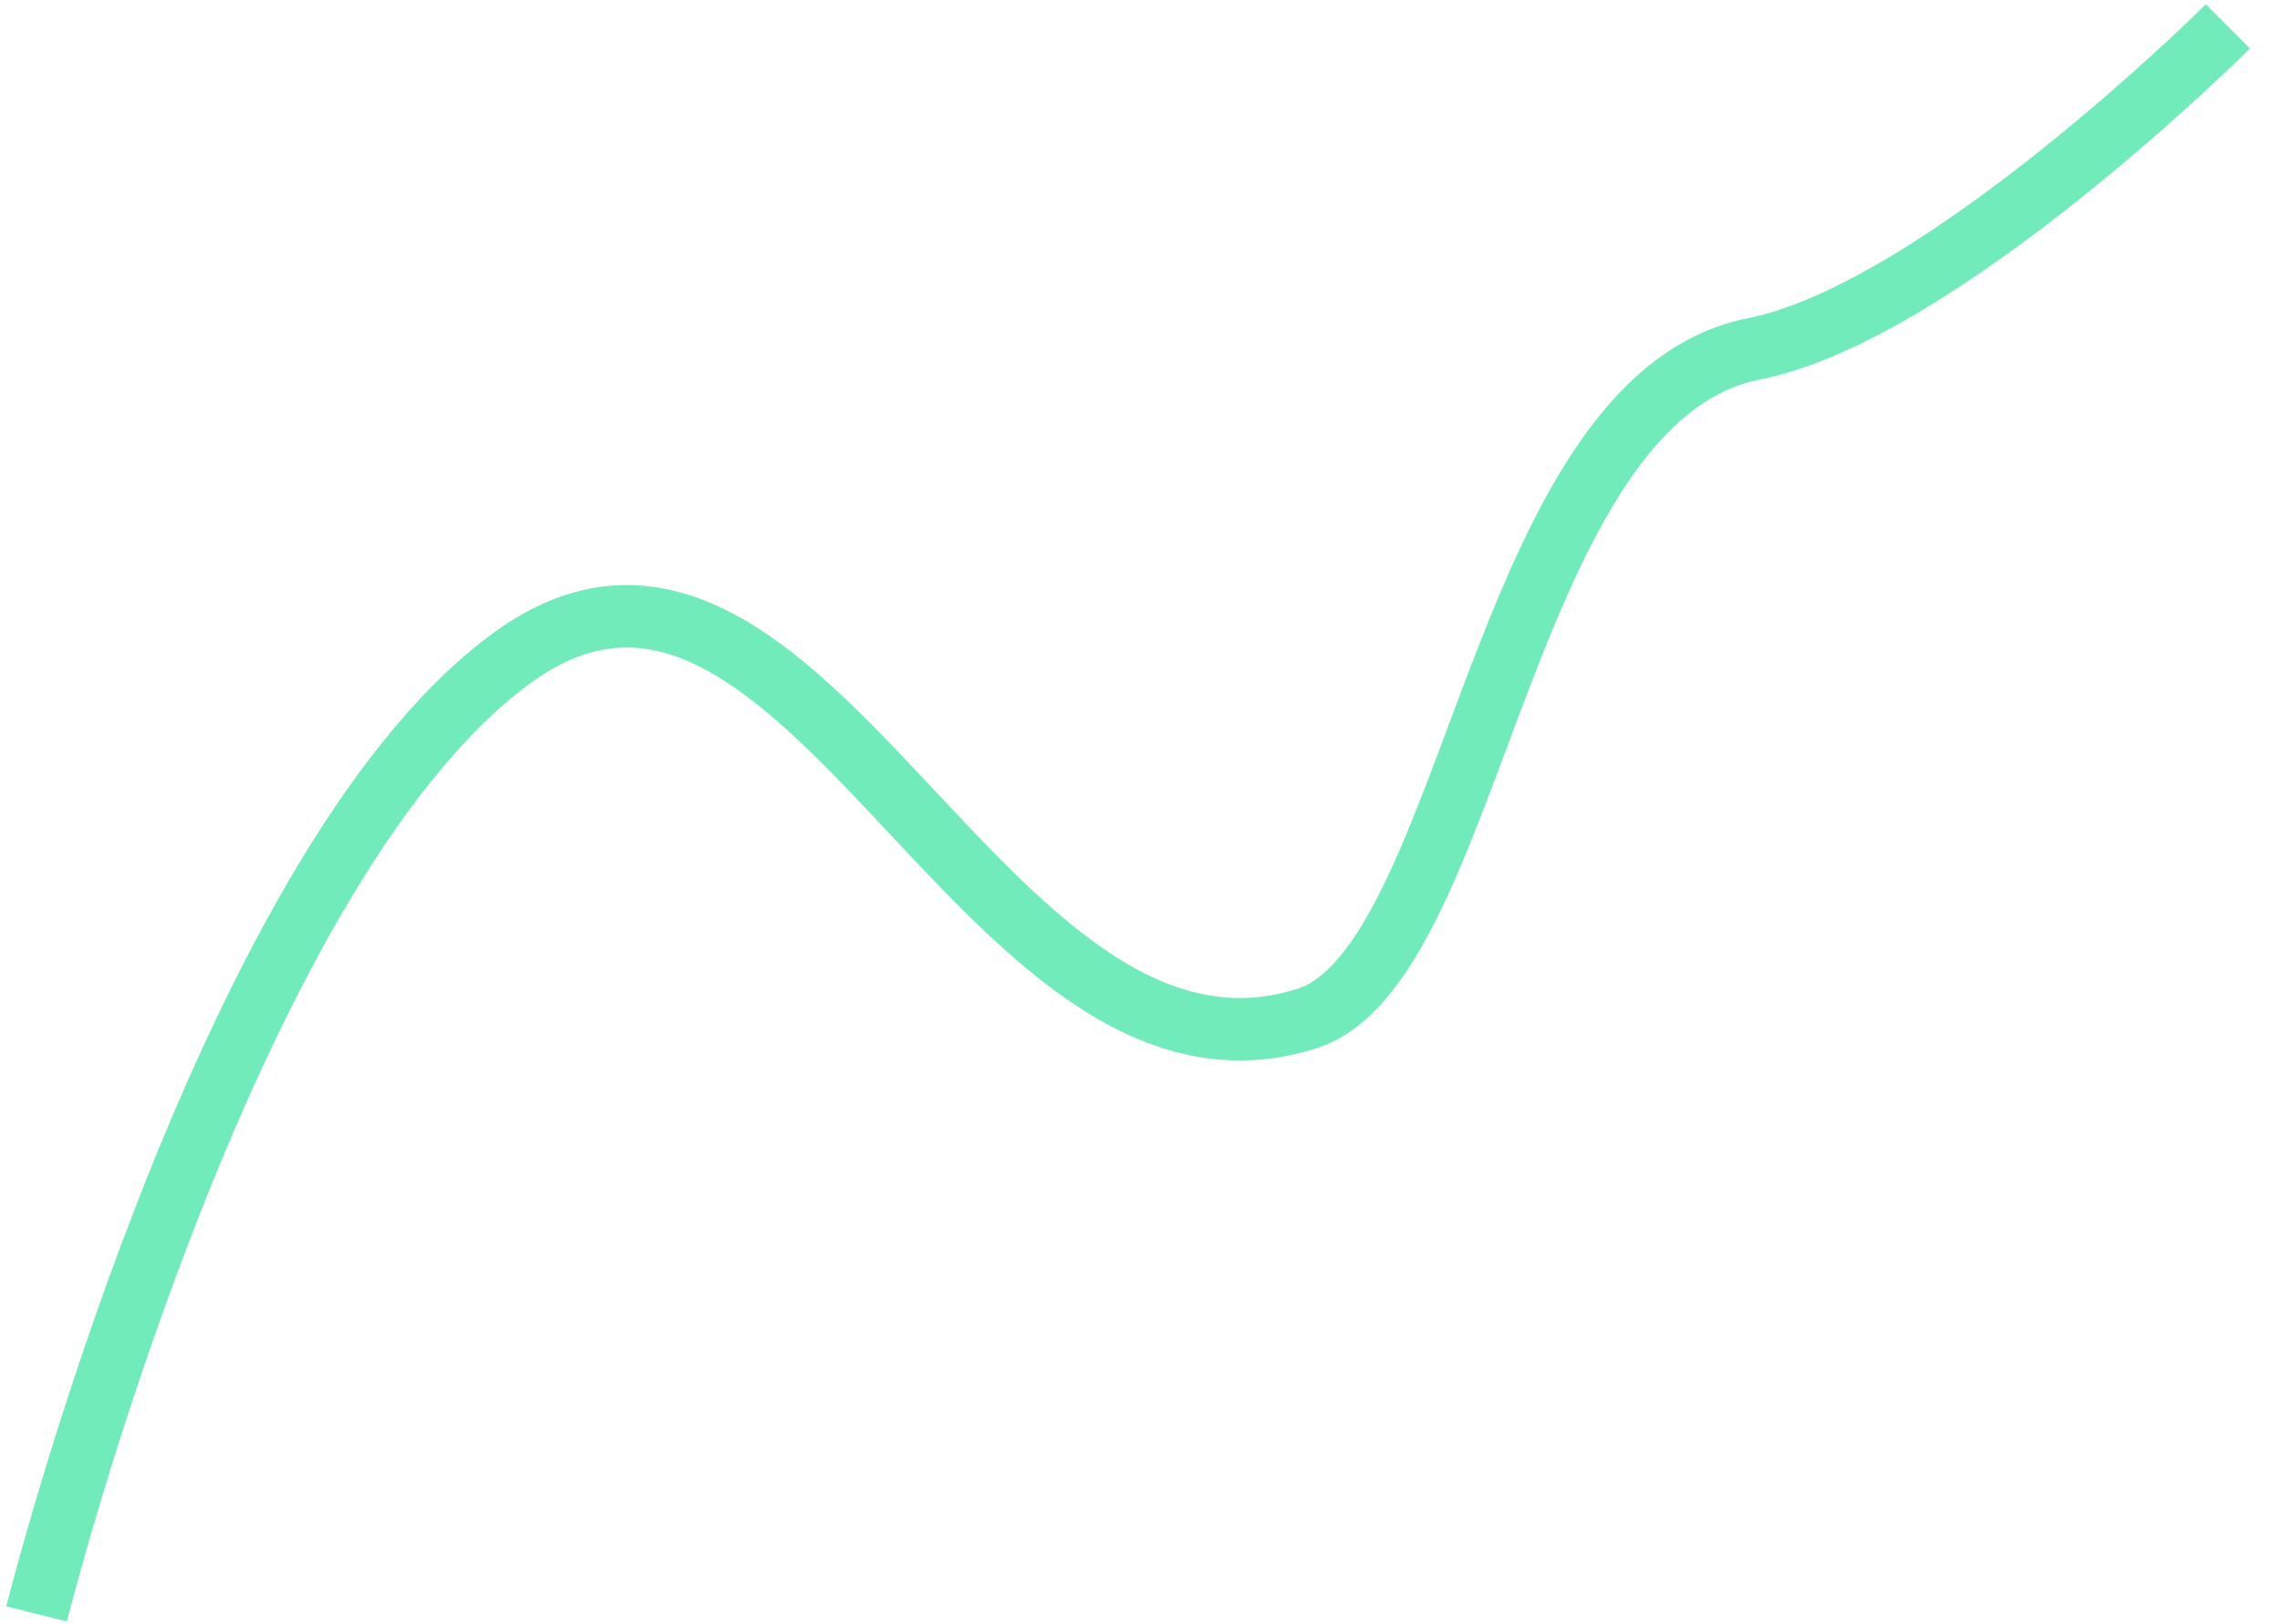 <svg width="73" height="52" viewBox="0 0 73 52" fill="none" xmlns="http://www.w3.org/2000/svg">
<path d="M1.171 51.684C1.171 51.684 7.116 27.902 16.349 21.102C25.732 14.19 31.478 35.899 41.836 32.62C47.222 30.914 48.007 12.787 56.154 11.172C62.168 9.981 71.332 0.846 71.332 0.846" stroke="#72EBBA" stroke-width="2"/>
</svg>
